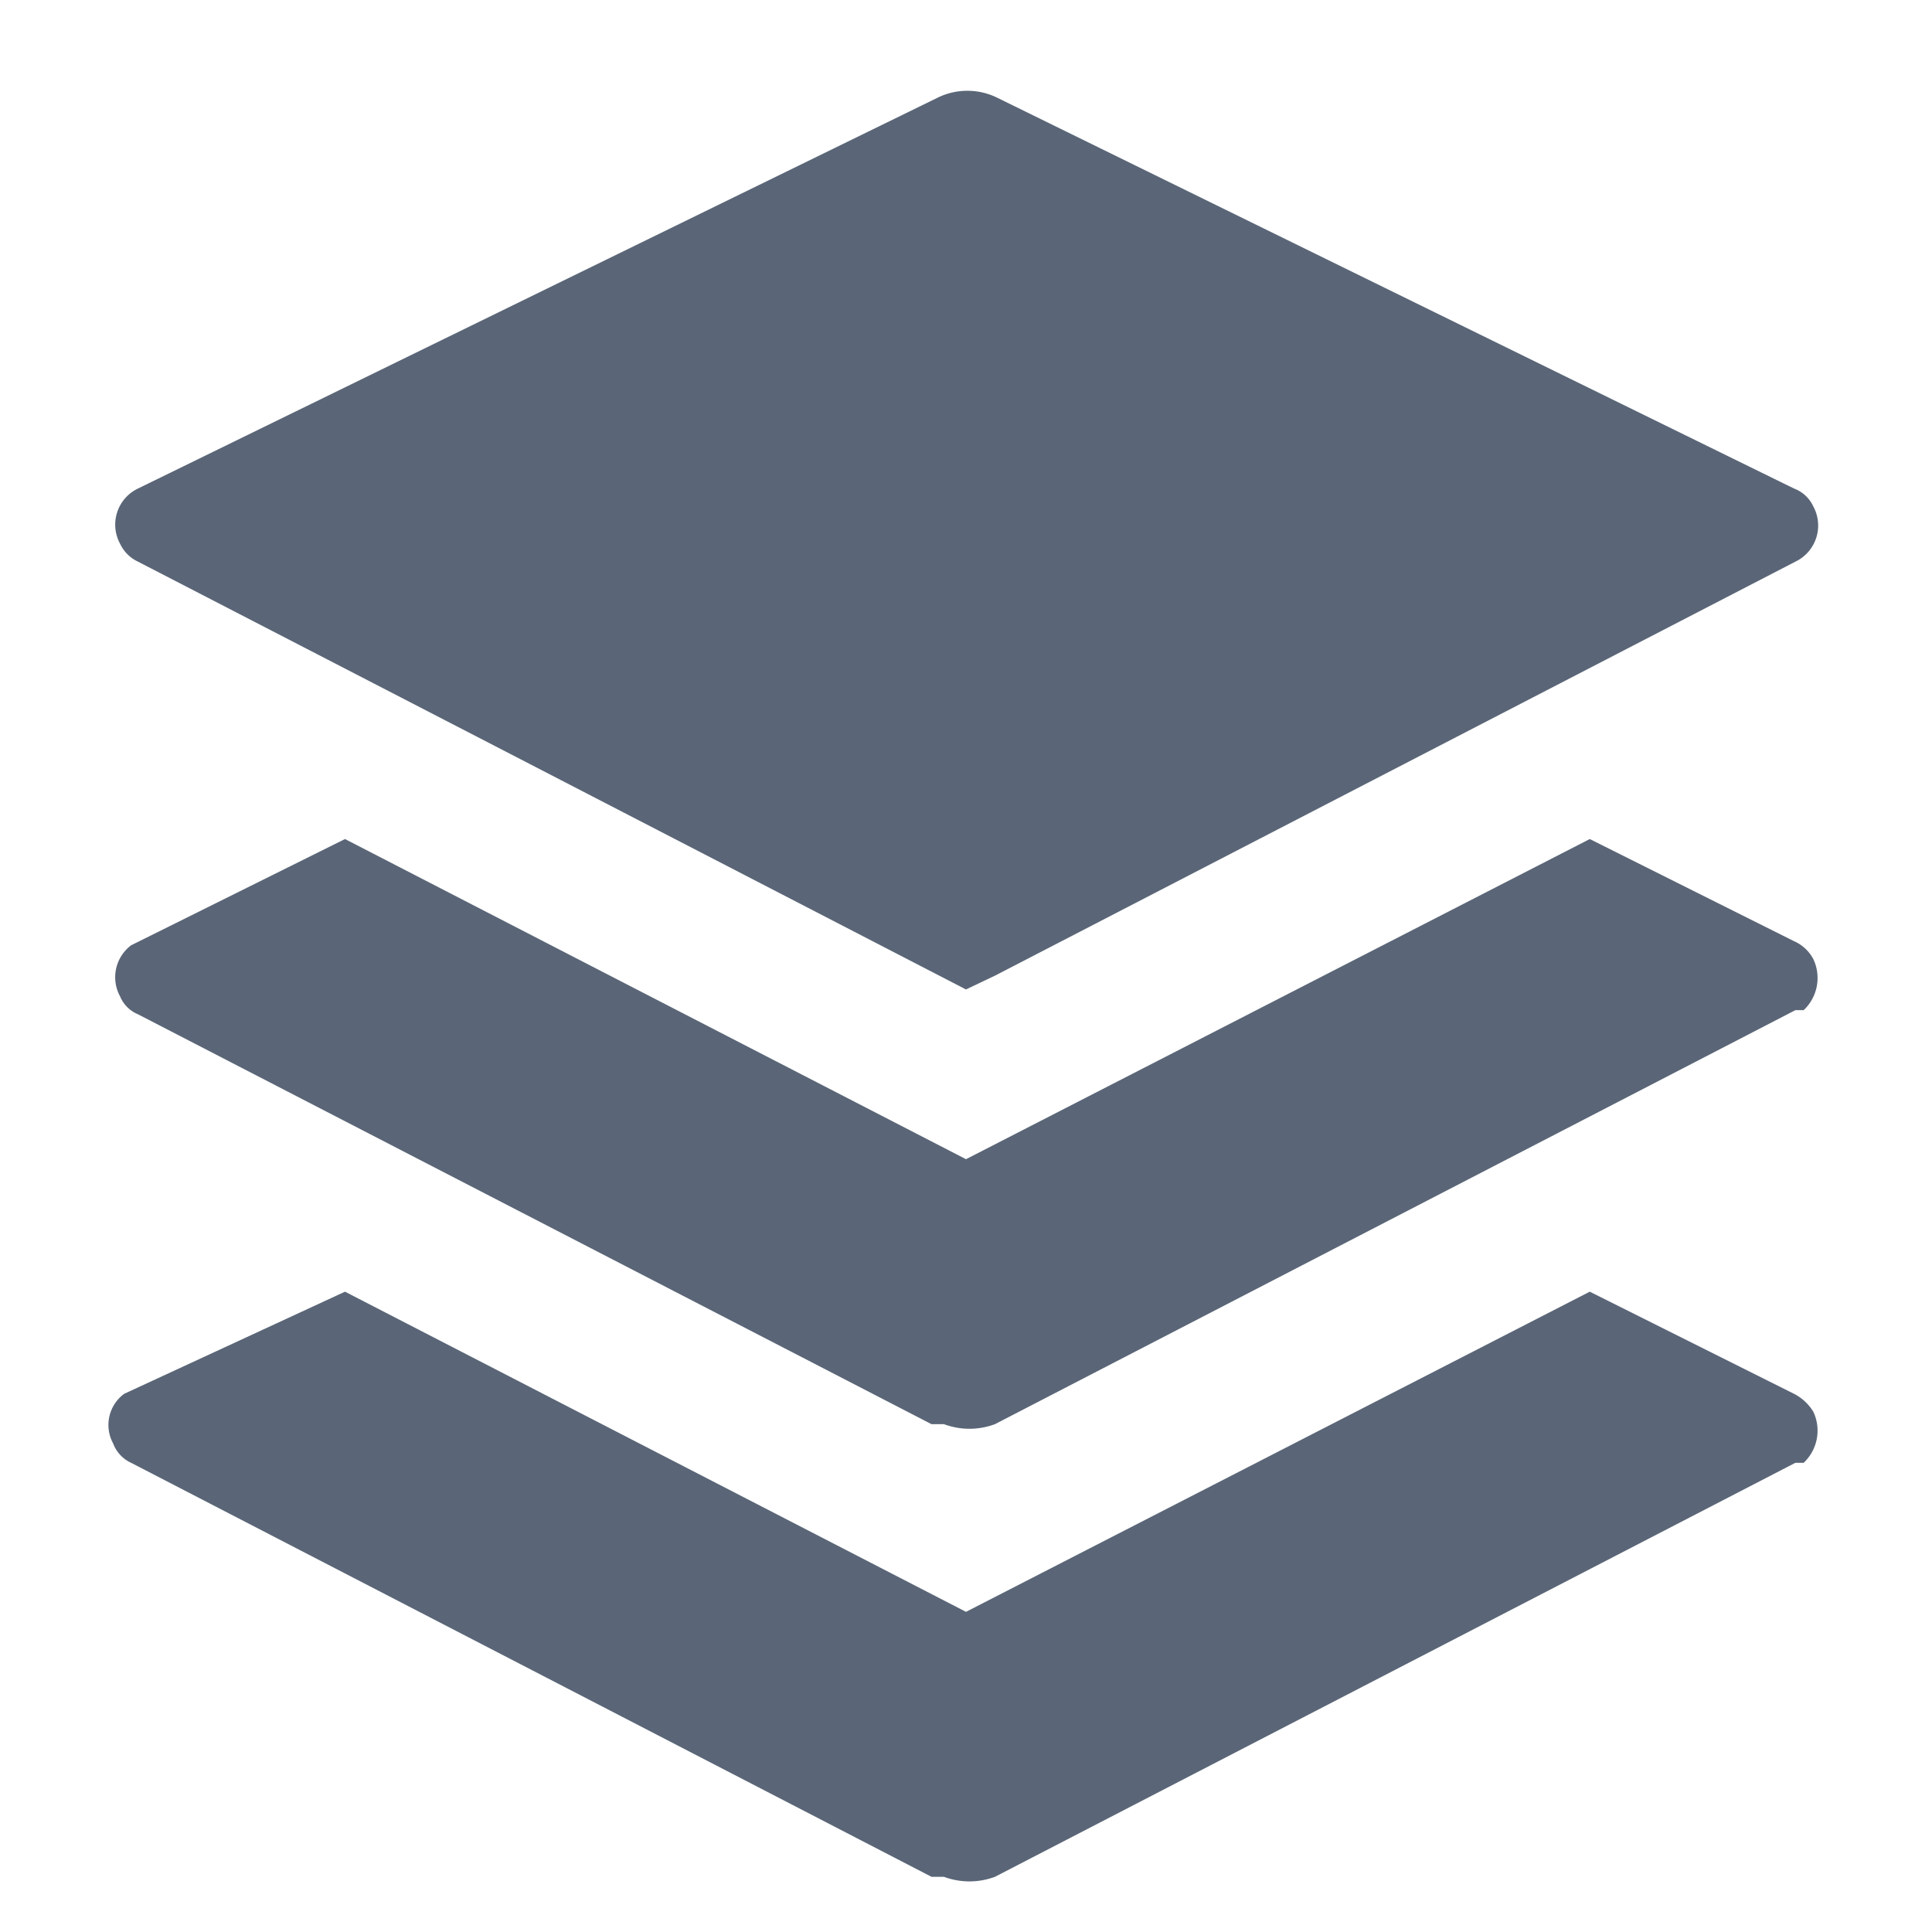 <?xml version="1.0" standalone="no"?><!DOCTYPE svg PUBLIC "-//W3C//DTD SVG 1.1//EN" "http://www.w3.org/Graphics/SVG/1.1/DTD/svg11.dtd"><svg t="1622888089055" class="icon" viewBox="0 0 1024 1024" version="1.1" xmlns="http://www.w3.org/2000/svg" p-id="868" xmlns:xlink="http://www.w3.org/1999/xlink" width="200" height="200"><defs><style type="text/css"></style></defs><path d="M842.606 684.617l108.251 54.126a25.6 25.6 0 0 1 10.24 9.509 23.406 23.406 0 0 1-5.12 27.063h-4.389l-424.229 219.429a38.766 38.766 0 0 1-27.063 0h-6.583l-424.229-219.429a18.286 18.286 0 0 1-9.509-10.24 20.48 20.48 0 0 1 5.851-26.331l117.029-54.126L512 854.309z m0-239.909l108.251 54.126a21.211 21.211 0 0 1 10.24 9.509 23.406 23.406 0 0 1-5.12 27.063h-4.389l-424.229 219.429a38.766 38.766 0 0 1-27.063 0h-6.583L73.143 537.6a17.554 17.554 0 0 1-9.509-9.509 21.211 21.211 0 0 1 5.851-27.063l113.371-56.32L512 614.4zM496.64 51.931a35.84 35.84 0 0 1 32.183 0L950.857 258.926a18.286 18.286 0 0 1 10.24 9.509 21.211 21.211 0 0 1-9.509 29.257l-424.229 219.429-15.36 7.314-239.177-123.611L73.143 297.691a19.749 19.749 0 0 1-9.509-9.509 21.211 21.211 0 0 1 9.509-29.257z" fill="#5A6677" p-id="869"></path></svg>